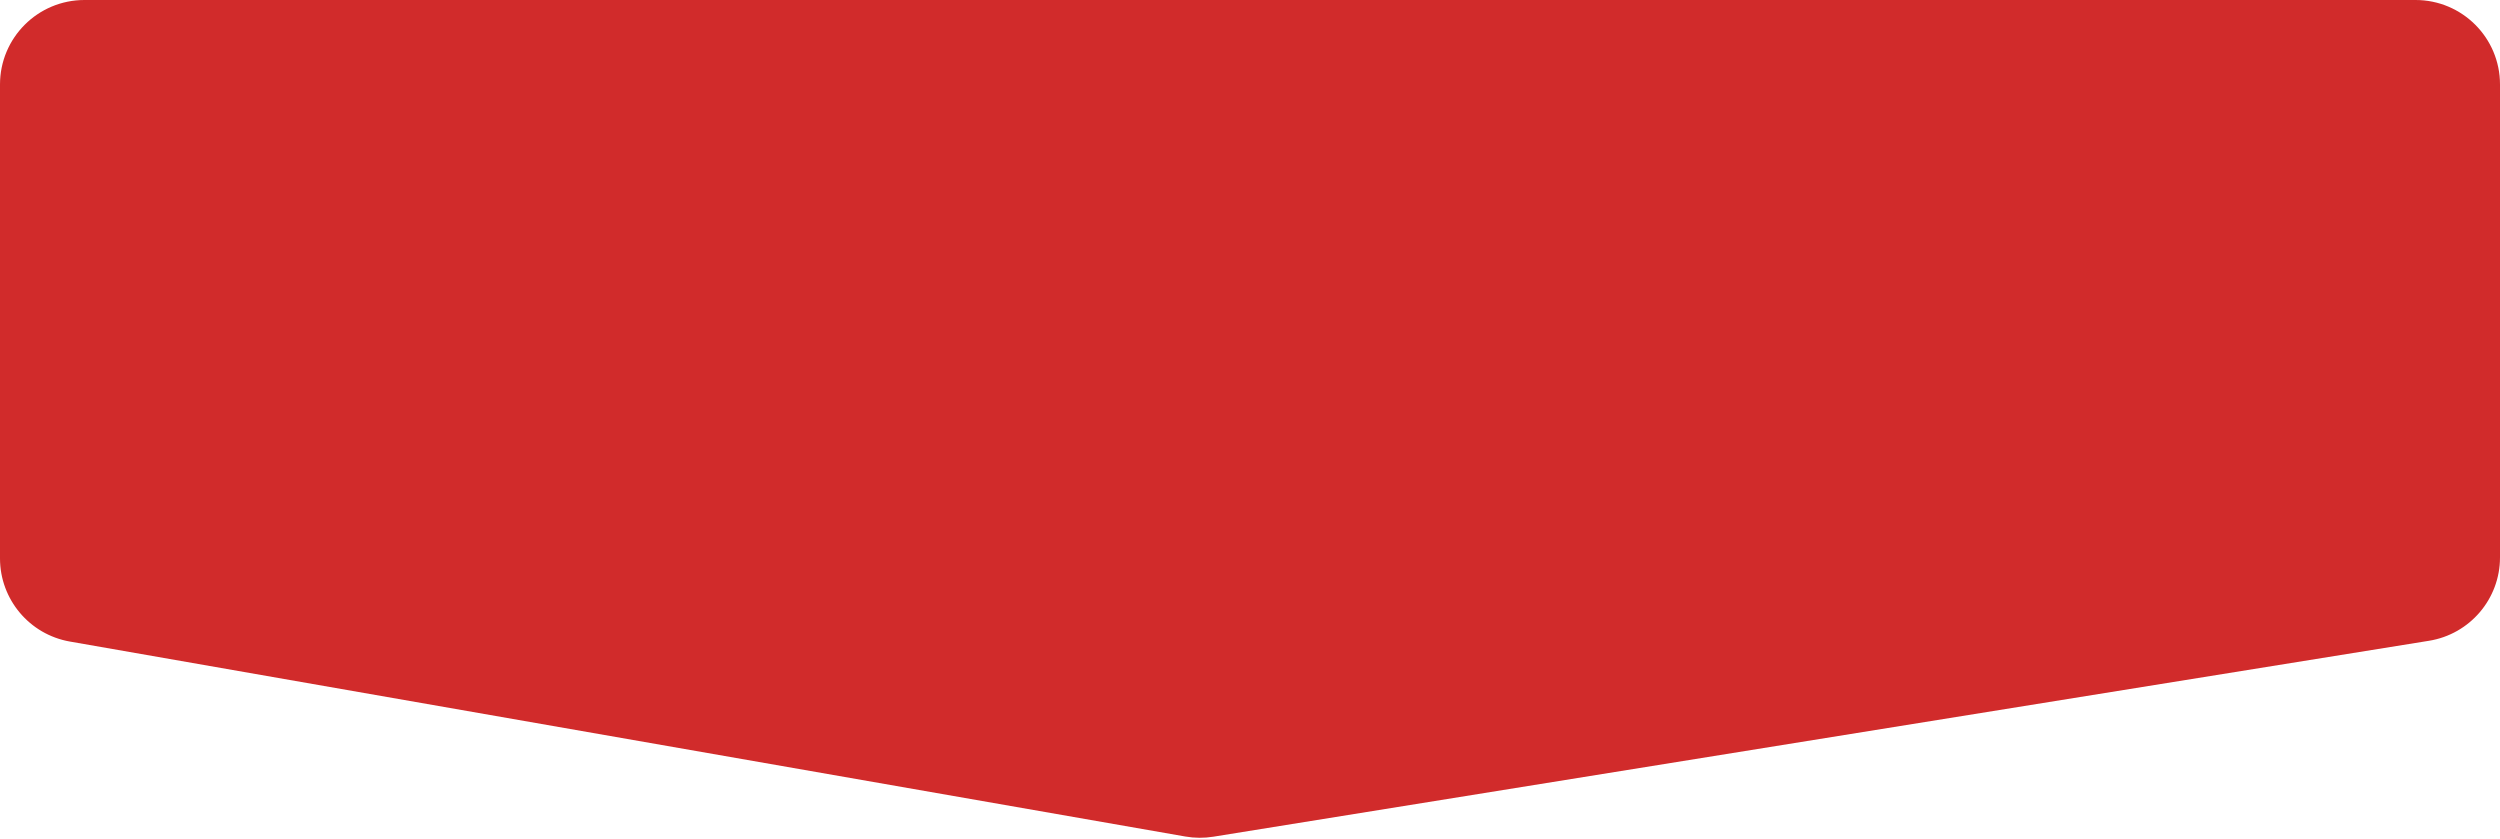 <svg width="444" height="149" viewBox="0 0 444 149" fill="none" xmlns="http://www.w3.org/2000/svg">
<path d="M0 15C0 6.716 6.716 0 15 0H429C437.284 0 444 6.716 444 15V98.994C444 106.357 438.656 112.631 431.387 113.803L215.487 148.599C213.841 148.865 212.161 148.853 210.518 148.566L12.417 113.941C5.238 112.686 0 106.452 0 99.165V15Z" fill="#d12b2b"/>
</svg>
